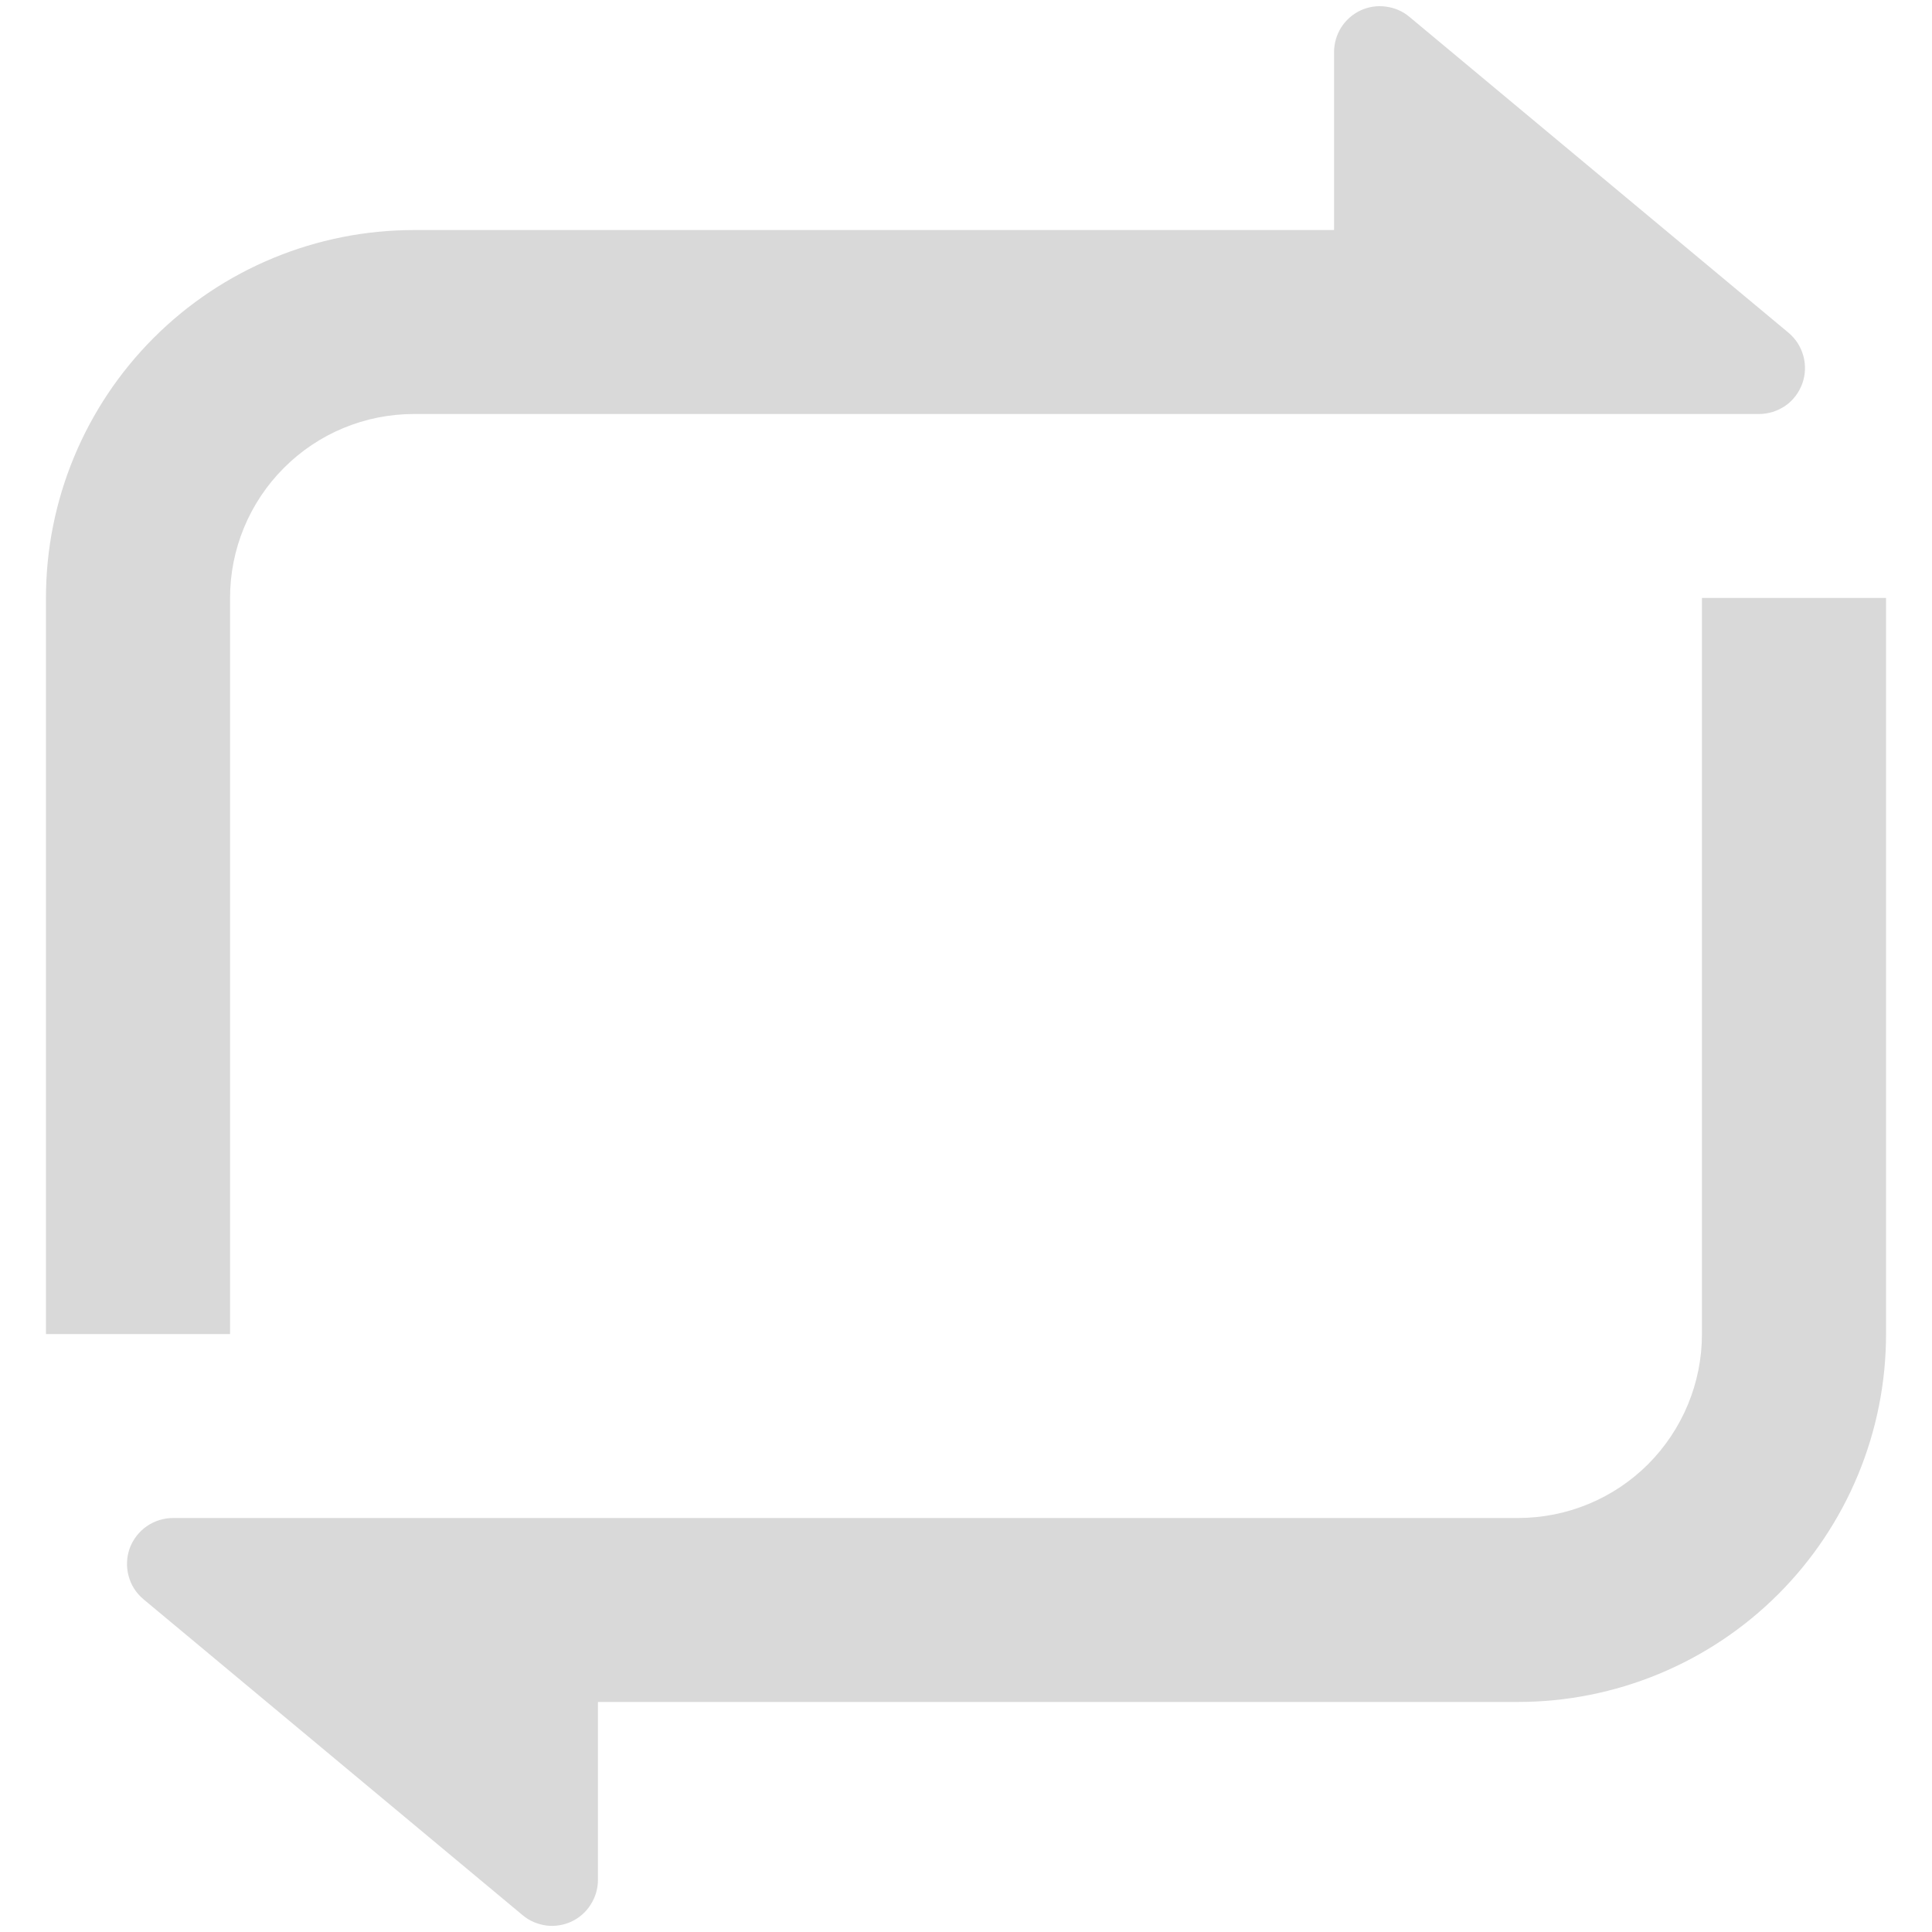 <svg width="14" height="14" viewBox="0 0 14 14" fill="none" xmlns="http://www.w3.org/2000/svg">
<path d="M4.333 12.333V13.621C4.333 13.685 4.315 13.747 4.281 13.8C4.248 13.854 4.199 13.897 4.142 13.924C4.084 13.951 4.02 13.961 3.958 13.953C3.895 13.944 3.835 13.919 3.787 13.878L1.04 11.589C0.987 11.545 0.949 11.486 0.932 11.42C0.914 11.354 0.917 11.284 0.94 11.219C0.964 11.155 1.007 11.099 1.063 11.06C1.119 11.021 1.186 11 1.255 11H11C11.354 11 11.693 10.86 11.943 10.61C12.193 10.359 12.333 10.02 12.333 9.667V4.333H13.667V9.667C13.667 10.374 13.386 11.052 12.886 11.552C12.386 12.052 11.707 12.333 11 12.333H4.333ZM9.667 1.667V0.379C9.667 0.315 9.685 0.253 9.718 0.2C9.752 0.146 9.801 0.103 9.858 0.076C9.916 0.049 9.98 0.039 10.043 0.048C10.105 0.056 10.165 0.081 10.213 0.122L12.96 2.411C13.013 2.455 13.05 2.514 13.068 2.58C13.086 2.646 13.083 2.716 13.06 2.78C13.036 2.845 12.994 2.901 12.938 2.94C12.881 2.979 12.815 3 12.746 3H3C2.646 3 2.307 3.14 2.057 3.391C1.807 3.641 1.667 3.98 1.667 4.333V9.667H0.333V4.333C0.333 3.626 0.614 2.948 1.114 2.448C1.614 1.948 2.293 1.667 3 1.667H9.667Z" fill="#D9D9D9"/>
</svg>

